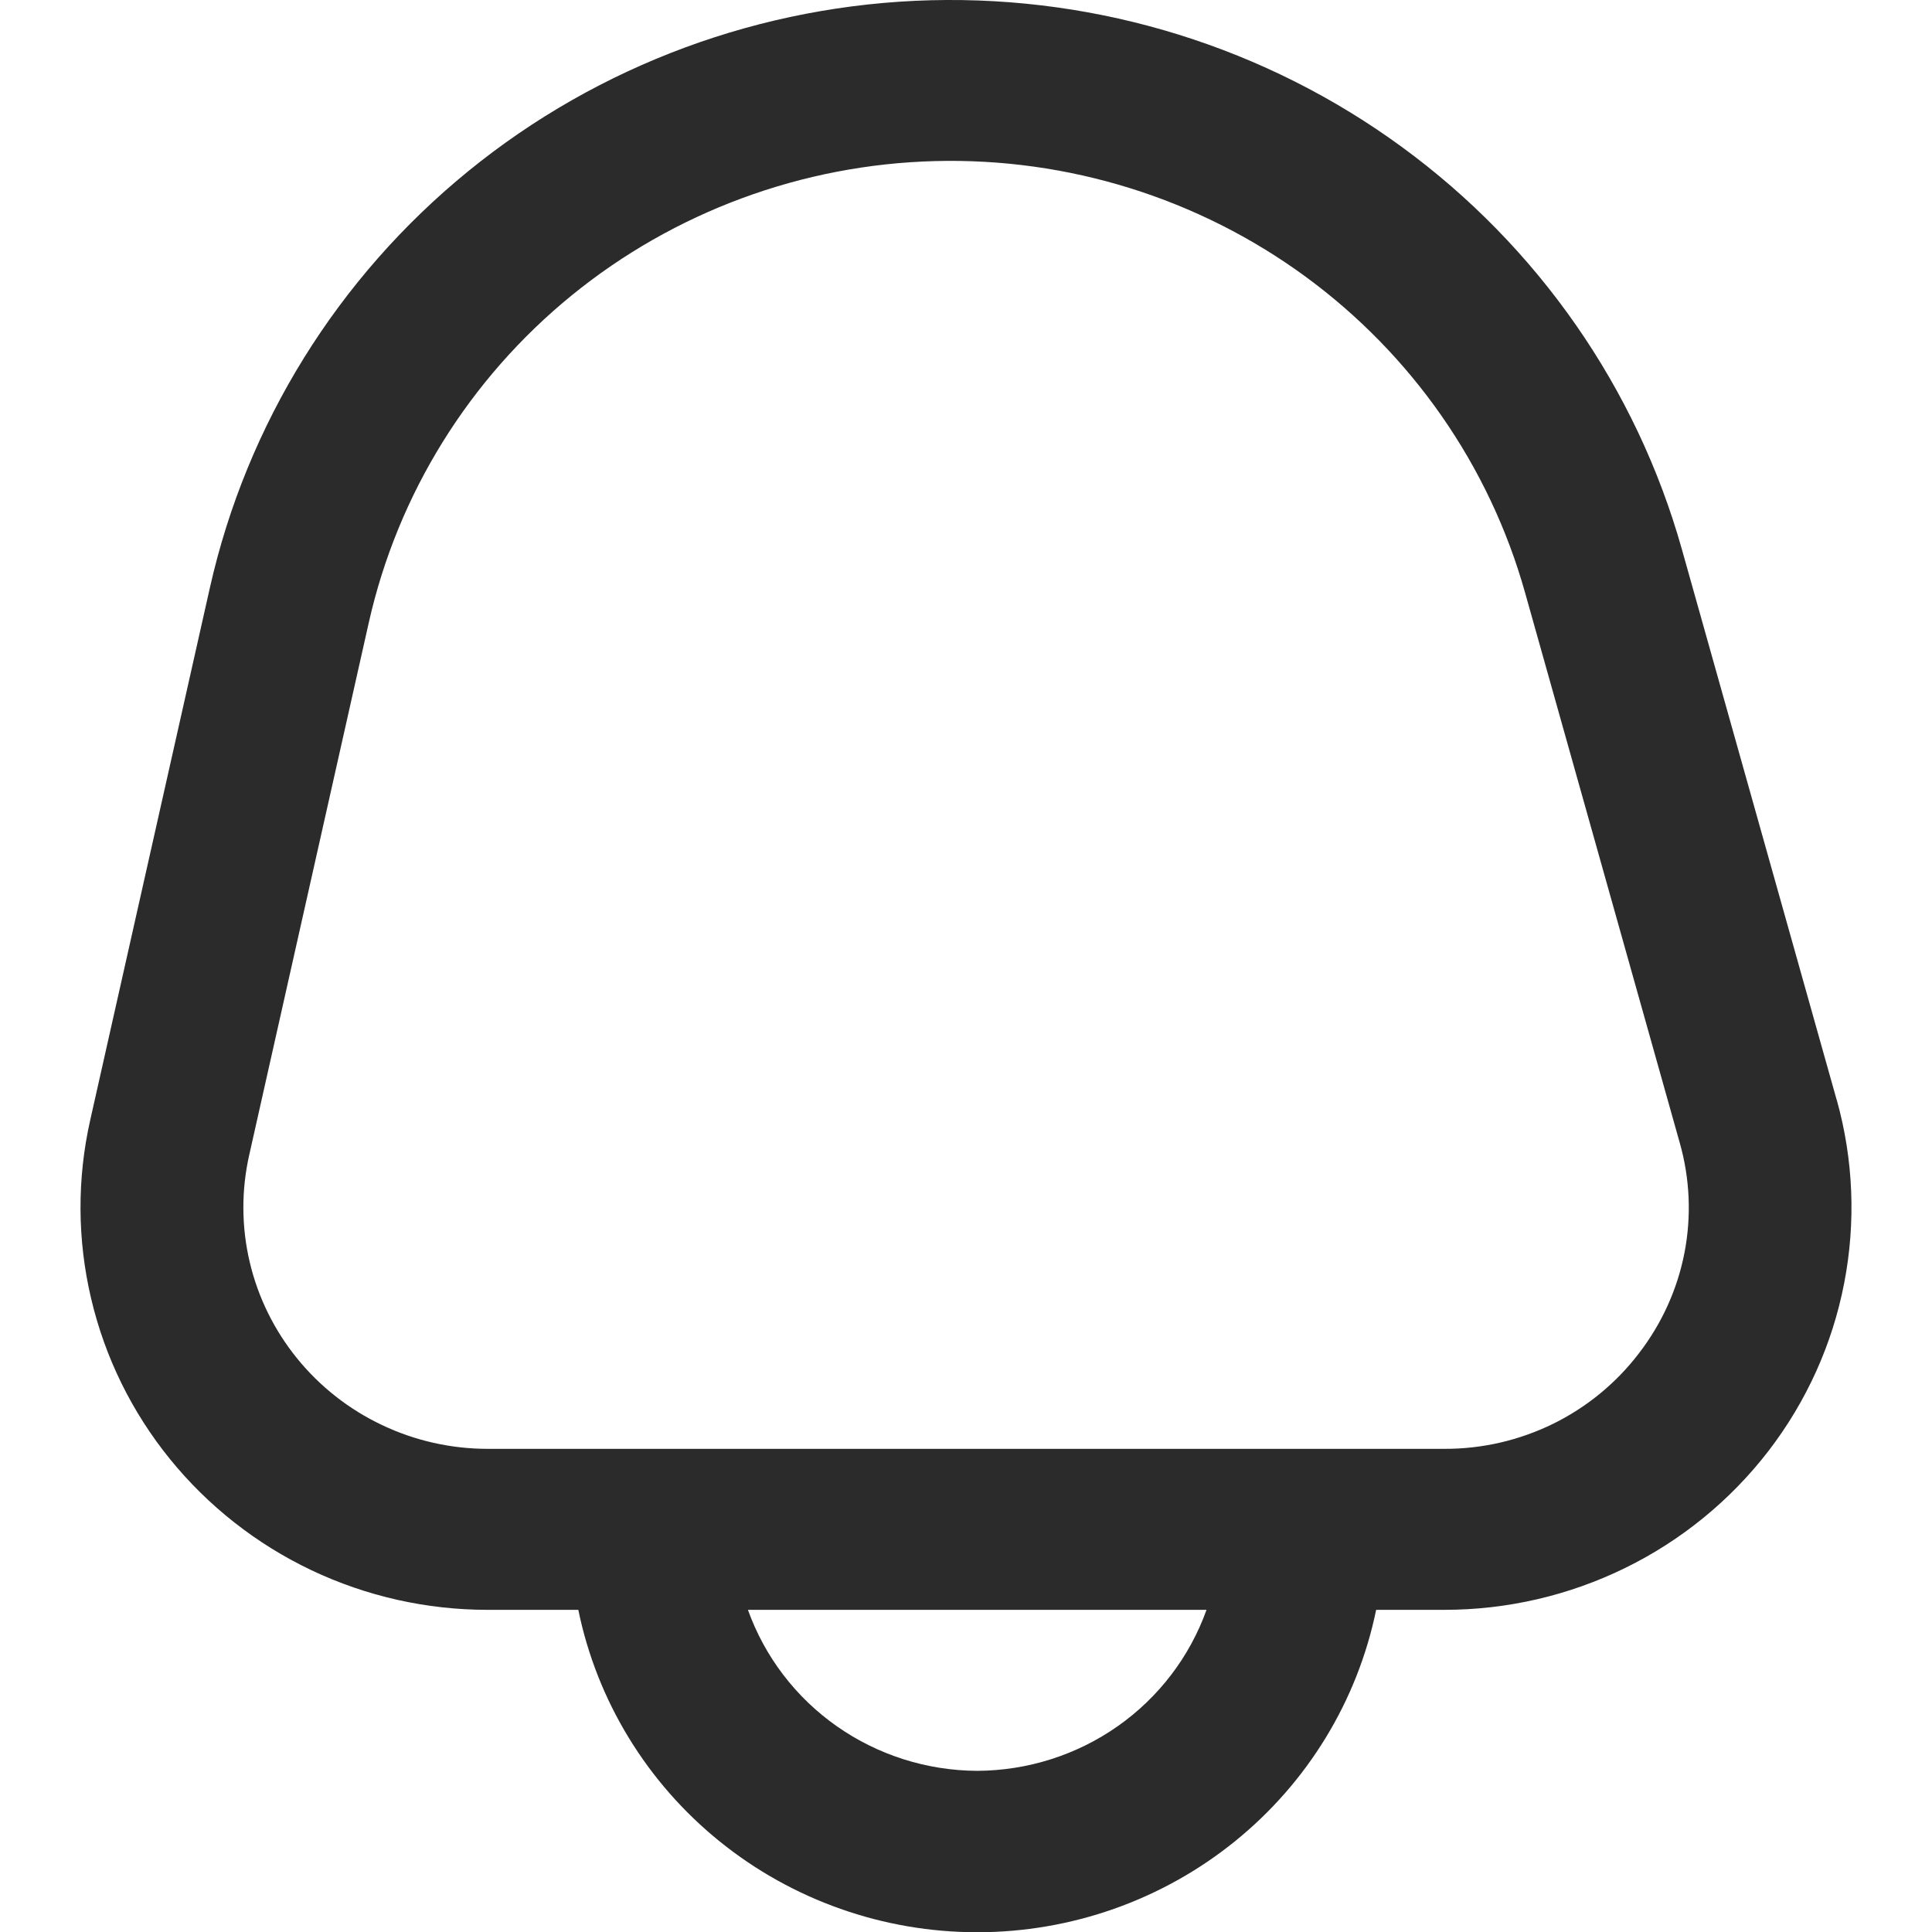 <svg
                        xmlns="http://www.w3.org/2000/svg"
                        width="24"
                        height="24"
                        viewBox="0 0 24 24"
                        fill="none"
                        className="w-5 h-5 sm:w-5 sm:h-5"
                      >
                        <g clipPath="url(#clip0_238_769)">
                          <path
                            d="M22.815 13.66L20.893 6.824C20.33 4.821 19.106 3.062 17.415 1.826C15.725 0.59 13.665 -0.051 11.563 0.003C9.462 0.058 7.439 0.805 5.816 2.127C4.194 3.449 3.065 5.269 2.608 7.298L1.121 13.913C0.956 14.644 0.96 15.402 1.132 16.131C1.303 16.86 1.638 17.542 2.112 18.126C2.586 18.71 3.187 19.182 3.869 19.506C4.552 19.83 5.3 19.998 6.057 19.998H7.184C7.416 21.128 8.036 22.144 8.939 22.874C9.842 23.604 10.973 24.003 12.139 24.003C13.306 24.003 14.437 23.604 15.34 22.874C16.243 22.144 16.863 21.128 17.095 19.998H17.943C18.722 19.998 19.491 19.82 20.19 19.477C20.888 19.135 21.497 18.637 21.969 18.024C22.441 17.41 22.763 16.697 22.909 15.94C23.056 15.183 23.024 14.402 22.816 13.66H22.815ZM12.139 21.998C11.514 21.995 10.905 21.802 10.395 21.444C9.885 21.086 9.5 20.581 9.291 19.998H14.988C14.779 20.581 14.394 21.086 13.884 21.444C13.374 21.802 12.765 21.995 12.139 21.998ZM20.358 16.813C20.076 17.182 19.711 17.482 19.291 17.688C18.872 17.893 18.41 18 17.942 17.998H6.057C5.603 17.998 5.154 17.897 4.745 17.702C4.335 17.508 3.975 17.225 3.691 16.875C3.406 16.524 3.205 16.115 3.102 15.678C2.999 15.24 2.997 14.785 3.096 14.347L4.582 7.731C4.941 6.137 5.828 4.707 7.102 3.669C8.377 2.631 9.966 2.044 11.616 2.001C13.267 1.958 14.885 2.462 16.213 3.433C17.54 4.404 18.502 5.786 18.944 7.359L20.866 14.195C20.993 14.64 21.013 15.109 20.925 15.563C20.837 16.017 20.642 16.445 20.358 16.813Z"
                            fill="#2B2B2B"
                          />
                        </g>
                        <defs>
                          <clipPath id="clip0_238_769">
                            <rect width="24" height="24" fill="white" />
                          </clipPath>
                        </defs>
                      </svg>